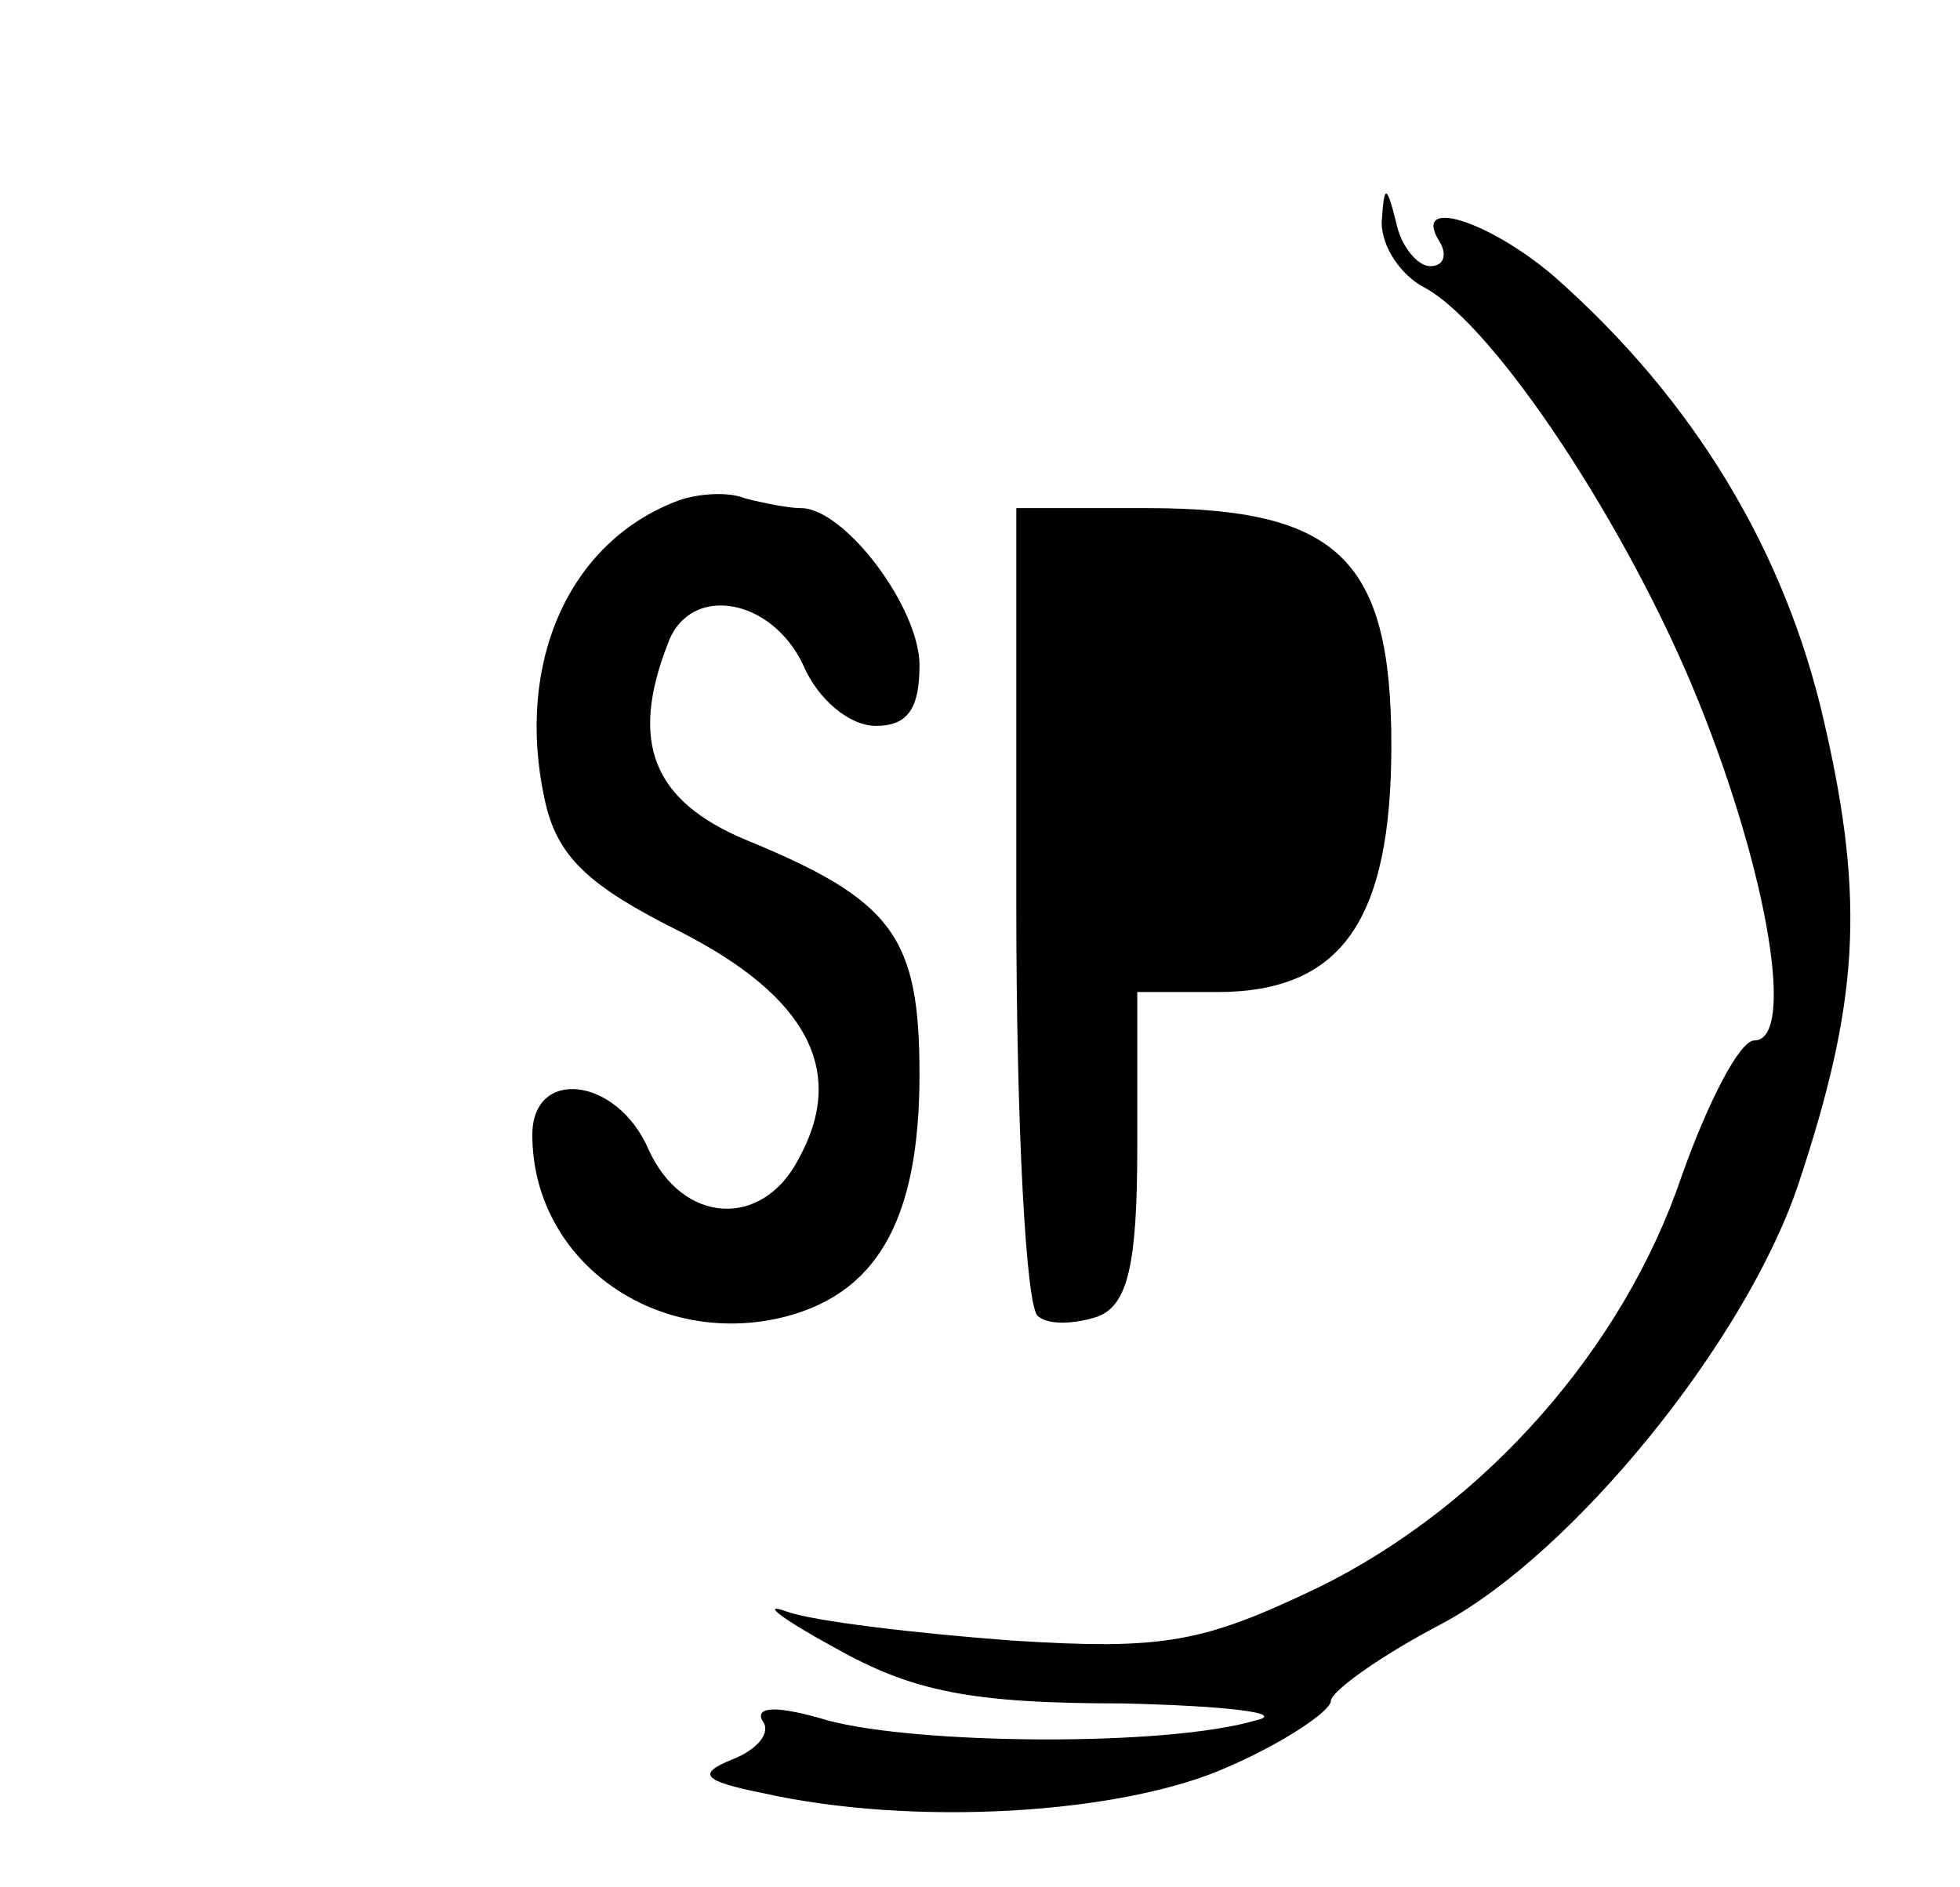 <?xml version="1.0" standalone="no"?>
<!DOCTYPE svg PUBLIC "-//W3C//DTD SVG 20010904//EN"
 "http://www.w3.org/TR/2001/REC-SVG-20010904/DTD/svg10.dtd">
<svg version="1.0" xmlns="http://www.w3.org/2000/svg"
 width="81pt" height="78pt" viewBox="0 0 81 78"
 preserveAspectRatio="xMidYMid meet">
<g transform="translate(0,78) scale(0.1,-0.1)"
fill="#000000" stroke="none">
<path d="M571 688 c0 -10 8 -22 18 -27 29 -16 84 -99 113 -171 29 -72 40 -140
23 -140 -6 0 -19 -25 -30 -56 -24 -71 -81 -136 -150 -170 -48 -23 -64 -26
-127 -22 -40 3 -82 8 -93 12 -11 4 -2 -3 20 -15 32 -18 56 -23 119 -23 43 -1
68 -4 55 -7 -37 -11 -140 -10 -177 0 -20 6 -30 6 -27 0 4 -5 -2 -12 -12 -16
-15 -6 -13 -9 12 -14 62 -14 149 -9 193 11 23 10 42 23 42 27 0 4 21 19 46 32
54 29 125 116 147 181 25 75 28 117 11 191 -16 71 -54 134 -112 185 -27 23
-59 33 -47 14 3 -5 2 -10 -4 -10 -5 0 -12 8 -14 18 -4 16 -5 16 -6 0z"/>
<path d="M280 573 c-45 -17 -67 -67 -55 -123 5 -24 18 -36 56 -55 53 -27 69
-58 49 -94 -15 -29 -48 -27 -62 4 -13 30 -48 34 -48 6 0 -51 49 -87 101 -76
41 9 59 40 59 101 0 57 -11 72 -72 97 -38 16 -48 40 -32 81 9 25 43 19 56 -9
6 -14 19 -25 30 -25 13 0 18 7 18 25 0 24 -31 65 -49 65 -5 0 -15 2 -23 4 -7
3 -20 2 -28 -1z"/>
<path d="M420 406 c0 -91 4 -167 9 -170 5 -4 16 -3 25 0 12 5 16 21 16 70 l0
64 33 0 c51 0 72 29 72 102 0 77 -22 98 -101 98 l-54 0 0 -164z"/>
</g>
</svg>
